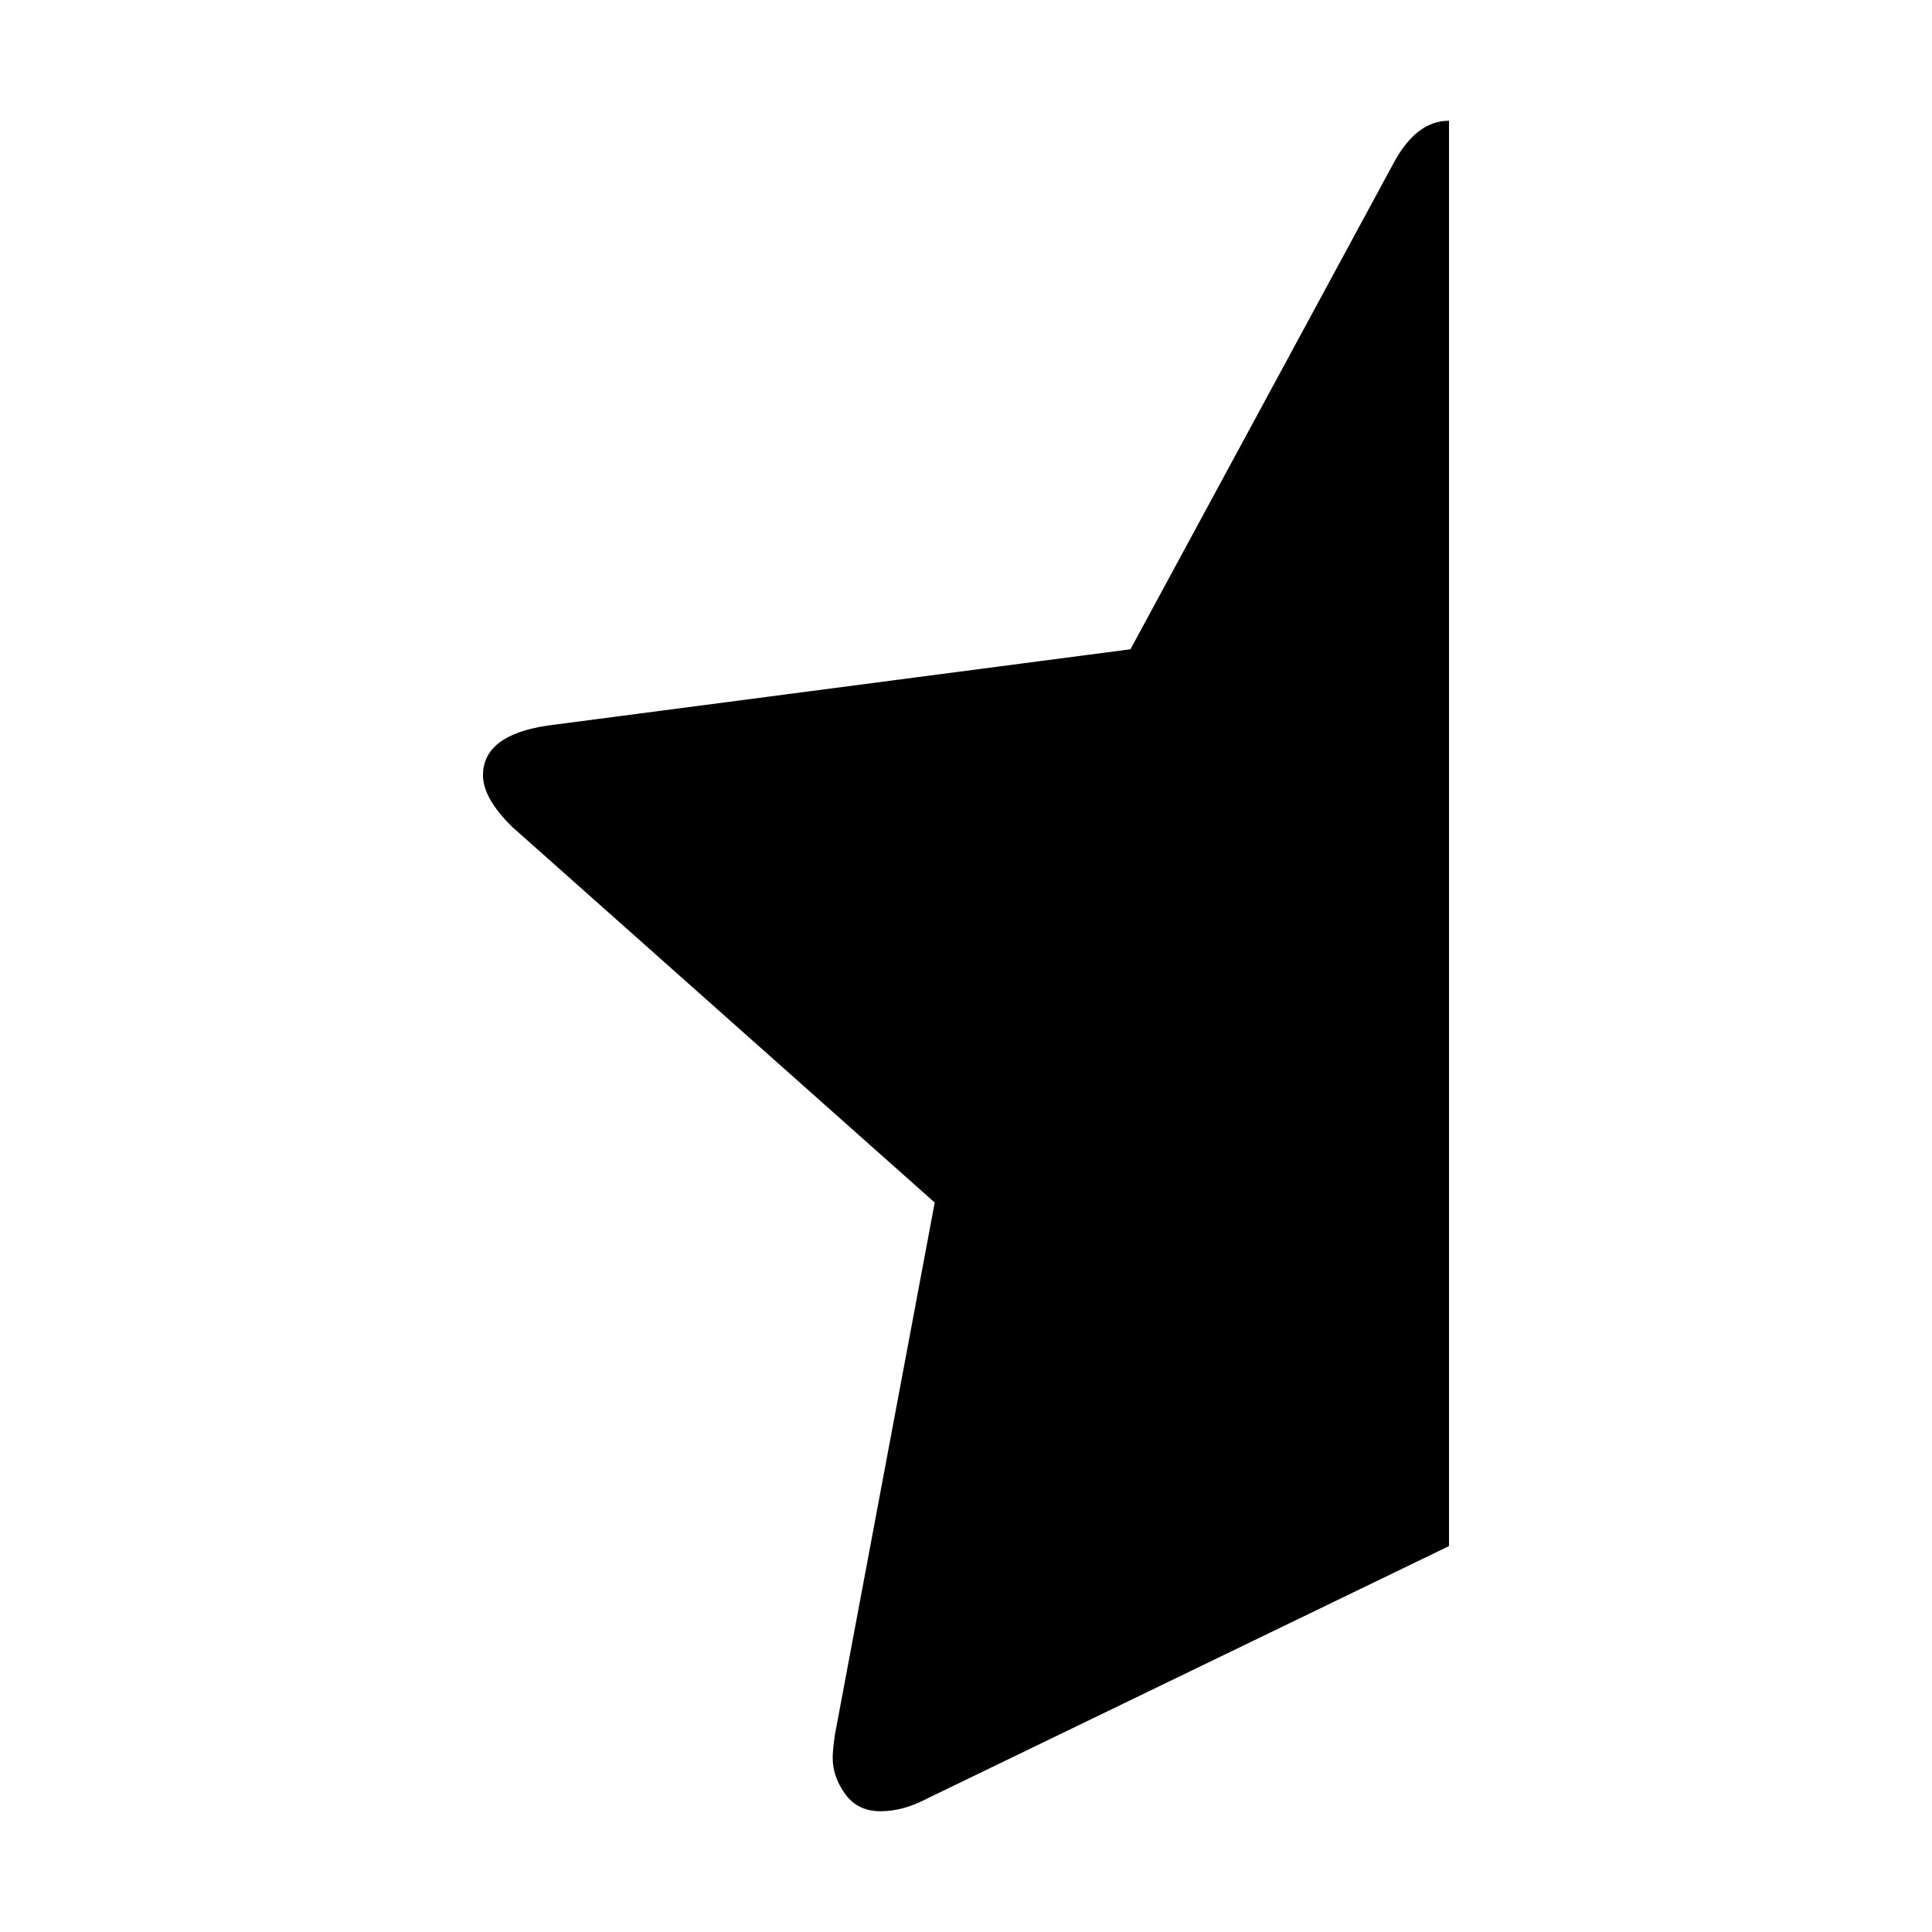 <svg width="16" height="16" viewBox="0 0 16 16" fill="none" xmlns="http://www.w3.org/2000/svg">
<path d="M12 1V12.804L7.69 14.889C7.552 14.963 7.42 15 7.293 15C7.166 15 7.069 14.953 7 14.858C6.931 14.763 6.896 14.663 6.896 14.557C6.896 14.515 6.902 14.452 6.914 14.368L7.741 9.959L4.241 6.847C4.08 6.689 4 6.547 4 6.42C4 6.199 4.178 6.062 4.534 6.009L9.362 5.377L11.534 1.364C11.661 1.121 11.816 1 12 1V1Z" fill="black"/>
</svg>
